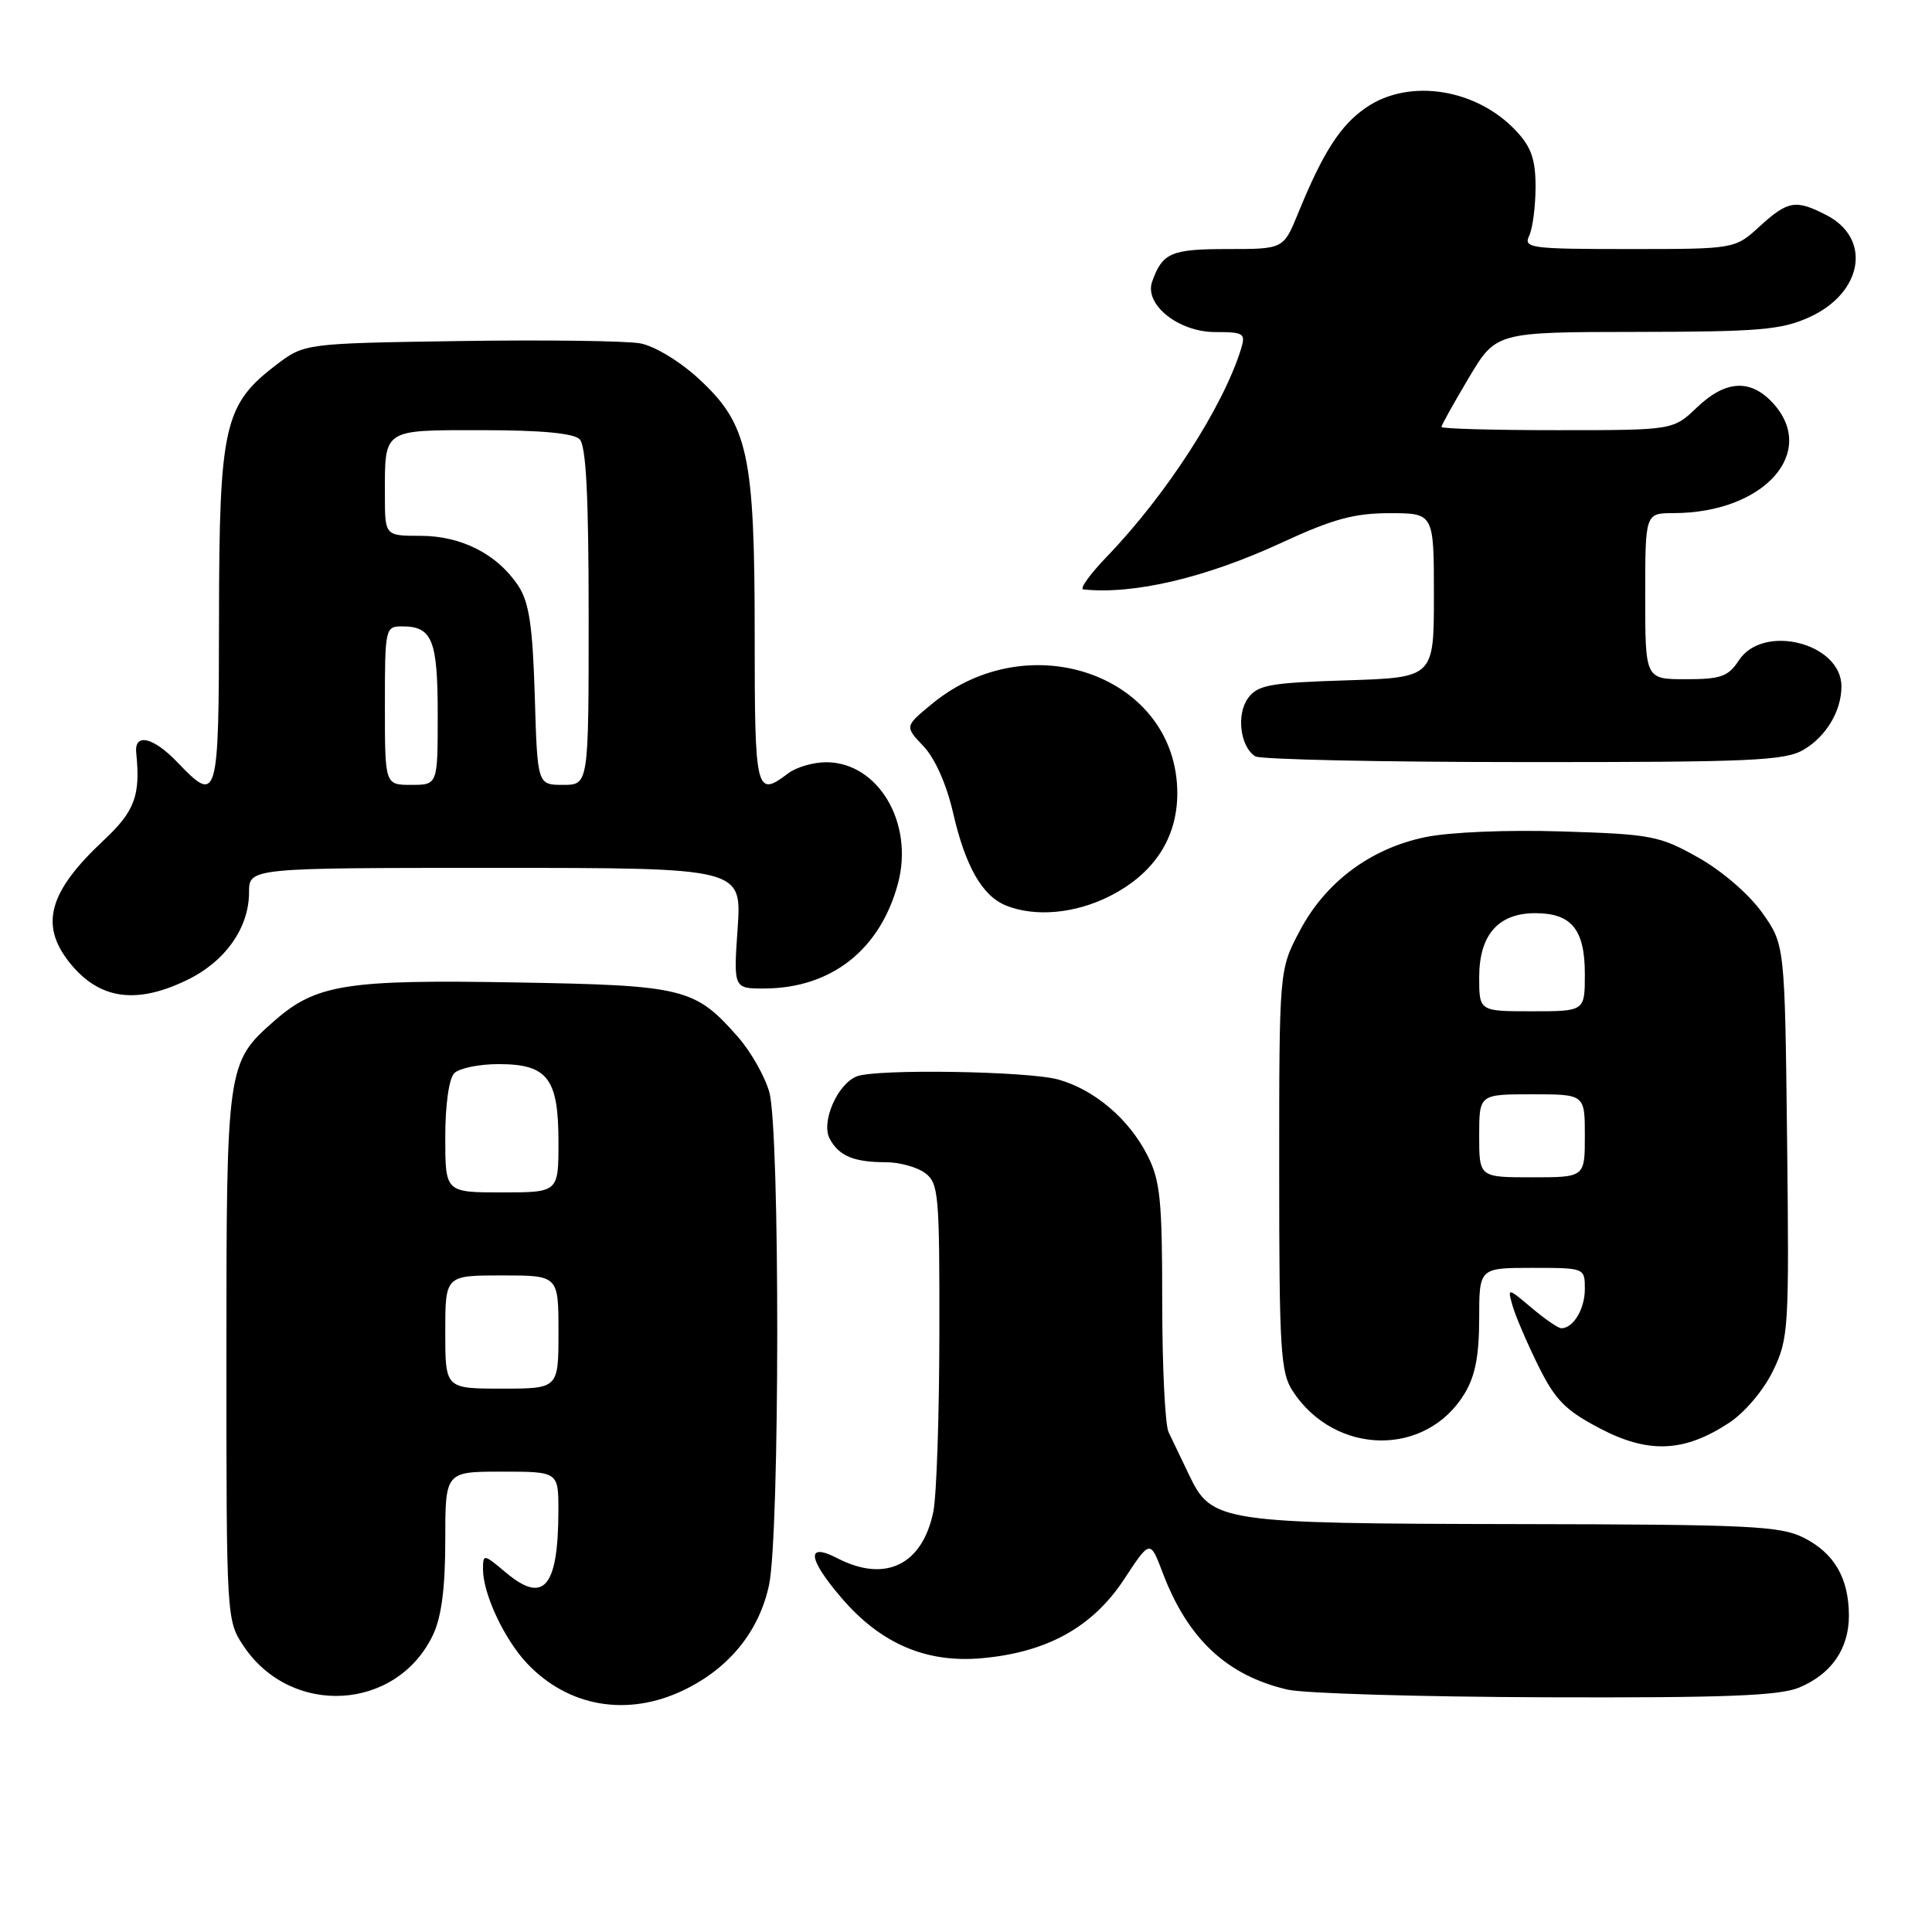 <?xml version="1.0" encoding="UTF-8" standalone="no"?>
<!DOCTYPE svg PUBLIC "-//W3C//DTD SVG 1.1//EN" "http://www.w3.org/Graphics/SVG/1.1/DTD/svg11.dtd" >
<svg xmlns="http://www.w3.org/2000/svg" xmlns:xlink="http://www.w3.org/1999/xlink" version="1.1" viewBox="0 0 256 256">
 <g >
 <path fill="currentColor"
d=" M 90.64 223.93 C 96.64 221.03 100.59 216.15 101.90 210.03 C 103.33 203.36 103.36 149.85 101.94 144.72 C 101.36 142.65 99.50 139.36 97.80 137.42 C 92.08 130.91 90.68 130.56 68.43 130.18 C 45.88 129.78 41.87 130.42 36.34 135.28 C 30.06 140.79 30.00 141.20 30.00 179.82 C 30.00 214.42 30.02 214.73 32.27 218.10 C 38.58 227.55 52.58 226.73 57.38 216.62 C 58.50 214.24 59.00 210.42 59.00 204.10 C 59.00 195.00 59.00 195.00 66.50 195.00 C 74.00 195.00 74.00 195.00 73.99 200.25 C 73.96 210.36 72.04 212.59 67.03 208.37 C 64.08 205.89 64.00 205.88 64.00 207.94 C 64.00 211.18 66.80 217.17 69.80 220.37 C 75.28 226.20 83.17 227.55 90.64 223.93 Z  M 238.40 223.61 C 242.70 221.81 245.00 218.46 244.99 214.03 C 244.96 209.08 243.04 205.79 238.99 203.75 C 235.88 202.19 231.78 202.00 201.00 201.95 C 161.74 201.88 160.56 201.70 157.59 195.50 C 156.54 193.30 155.30 190.72 154.84 189.76 C 154.38 188.81 154.00 181.03 154.00 172.47 C 154.00 159.01 153.74 156.41 152.04 153.09 C 149.58 148.25 145.01 144.38 140.22 143.04 C 136.19 141.93 116.18 141.61 113.54 142.62 C 110.97 143.61 108.76 148.68 109.94 150.89 C 111.16 153.17 113.14 154.00 117.39 154.00 C 119.17 154.00 121.49 154.64 122.56 155.42 C 124.37 156.75 124.50 158.18 124.47 176.67 C 124.46 187.58 124.10 198.21 123.67 200.31 C 122.22 207.37 117.30 209.76 110.95 206.47 C 106.79 204.32 107.02 206.50 111.50 211.73 C 116.70 217.80 122.73 220.39 130.12 219.72 C 138.76 218.94 144.78 215.60 148.95 209.26 C 152.40 204.01 152.40 204.01 154.07 208.42 C 157.39 217.16 162.55 222.00 170.59 223.88 C 172.74 224.39 188.13 224.84 204.78 224.90 C 228.60 224.98 235.78 224.70 238.40 223.61 Z  M 229.13 188.52 C 231.20 187.16 233.69 184.21 234.93 181.65 C 237.01 177.35 237.08 176.12 236.80 151.17 C 236.50 125.17 236.50 125.17 233.50 120.94 C 231.77 118.50 228.19 115.41 225.03 113.63 C 219.89 110.74 218.82 110.54 206.98 110.17 C 199.70 109.94 192.05 110.26 188.84 110.93 C 181.58 112.44 175.62 116.89 172.21 123.37 C 169.50 128.50 169.50 128.50 169.50 155.04 C 169.50 178.94 169.68 181.86 171.30 184.34 C 176.90 192.88 188.93 193.08 194.04 184.70 C 195.47 182.36 195.99 179.68 196.00 174.75 C 196.00 168.00 196.00 168.00 203.00 168.00 C 210.00 168.00 210.00 168.00 210.00 170.80 C 210.00 173.45 208.47 176.00 206.88 176.00 C 206.48 176.00 204.71 174.79 202.95 173.30 C 199.74 170.60 199.74 170.60 200.43 173.05 C 200.82 174.40 202.34 177.95 203.82 180.95 C 206.08 185.52 207.41 186.87 212.01 189.28 C 218.44 192.65 223.18 192.44 229.13 188.52 Z  M 24.78 129.86 C 29.84 127.42 32.99 122.96 33.00 118.25 C 33.00 115.00 33.00 115.00 65.64 115.00 C 98.29 115.00 98.29 115.00 97.74 123.00 C 97.19 131.00 97.19 131.00 101.34 130.98 C 110.16 130.93 116.62 125.85 118.98 117.09 C 121.14 109.06 116.37 101.00 109.47 101.00 C 107.77 101.00 105.51 101.66 104.44 102.47 C 100.16 105.71 100.00 105.07 100.00 84.18 C 100.00 60.18 99.14 56.23 92.59 50.19 C 90.09 47.88 86.73 45.85 84.84 45.50 C 83.00 45.16 72.24 45.02 60.92 45.19 C 40.34 45.50 40.34 45.50 36.56 48.38 C 29.69 53.63 29.05 56.47 29.02 81.75 C 29.00 106.13 28.86 106.60 23.50 101.00 C 20.30 97.66 17.78 97.08 18.05 99.75 C 18.63 105.45 17.87 107.49 13.65 111.43 C 6.49 118.14 5.26 122.51 9.14 127.45 C 13.04 132.41 17.96 133.17 24.78 129.86 Z  M 147.03 118.75 C 152.90 115.79 156.00 111.06 156.00 105.10 C 155.98 89.64 136.50 82.55 123.49 93.27 C 119.87 96.25 119.87 96.25 122.37 98.88 C 123.89 100.48 125.42 103.92 126.29 107.71 C 127.92 114.80 130.15 118.72 133.31 119.99 C 137.16 121.54 142.45 121.06 147.03 118.75 Z  M 239.01 99.33 C 241.99 97.57 244.00 94.20 244.00 90.95 C 244.00 85.21 233.63 82.58 230.41 87.50 C 229.00 89.65 228.03 90.00 223.38 90.00 C 218.00 90.00 218.00 90.00 218.00 79.00 C 218.00 68.00 218.00 68.00 221.75 67.99 C 233.77 67.98 240.99 59.87 234.83 53.31 C 231.88 50.18 228.60 50.40 224.84 54.00 C 221.70 57.00 221.70 57.00 206.35 57.00 C 197.91 57.00 191.00 56.81 191.00 56.57 C 191.00 56.34 192.63 53.41 194.62 50.07 C 198.23 44.00 198.23 44.00 216.87 43.98 C 233.11 43.96 236.05 43.71 239.75 42.03 C 246.83 38.81 248.05 31.63 242.04 28.52 C 237.95 26.40 236.91 26.58 233.16 30.00 C 229.88 33.00 229.88 33.00 215.83 33.00 C 202.80 33.00 201.85 32.87 202.62 31.25 C 203.08 30.29 203.46 27.40 203.47 24.82 C 203.48 21.21 202.92 19.53 200.99 17.45 C 195.74 11.75 186.76 10.31 181.02 14.25 C 177.61 16.59 175.31 20.16 172.01 28.25 C 170.07 33.00 170.07 33.00 162.66 33.00 C 155.17 33.00 154.03 33.49 152.67 37.31 C 151.58 40.34 156.15 44.00 161.02 44.00 C 164.83 44.00 165.08 44.17 164.44 46.25 C 162.05 53.94 154.53 65.59 146.67 73.75 C 144.42 76.09 143.01 78.05 143.54 78.10 C 150.23 78.81 159.81 76.55 169.89 71.88 C 176.62 68.77 179.44 68.00 184.14 68.00 C 190.00 68.00 190.00 68.00 190.00 78.89 C 190.00 89.78 190.00 89.78 178.41 90.15 C 168.24 90.47 166.65 90.76 165.37 92.51 C 163.80 94.66 164.33 98.95 166.33 100.22 C 166.97 100.63 182.96 100.98 201.85 100.98 C 232.11 101.00 236.53 100.80 239.01 99.33 Z  M 59.00 176.50 C 59.00 169.00 59.00 169.00 66.50 169.00 C 74.00 169.00 74.00 169.00 74.00 176.50 C 74.00 184.00 74.00 184.00 66.50 184.00 C 59.00 184.00 59.00 184.00 59.00 176.50 Z  M 59.00 150.70 C 59.00 146.36 59.49 142.91 60.20 142.20 C 60.86 141.54 63.49 141.00 66.05 141.00 C 72.56 141.00 74.00 142.87 74.00 151.33 C 74.00 158.00 74.00 158.00 66.50 158.00 C 59.00 158.00 59.00 158.00 59.00 150.70 Z  M 196.00 150.50 C 196.00 145.00 196.00 145.00 203.00 145.00 C 210.00 145.00 210.00 145.00 210.00 150.50 C 210.00 156.00 210.00 156.00 203.00 156.00 C 196.00 156.00 196.00 156.00 196.00 150.50 Z  M 196.00 129.50 C 196.00 123.88 198.52 121.00 203.43 121.00 C 208.24 121.00 210.00 123.16 210.00 129.07 C 210.00 134.00 210.00 134.00 203.00 134.00 C 196.00 134.00 196.00 134.00 196.00 129.50 Z  M 51.00 93.50 C 51.00 83.21 51.05 83.00 53.30 83.00 C 57.28 83.00 58.00 84.80 58.00 94.70 C 58.00 104.00 58.00 104.00 54.50 104.00 C 51.00 104.00 51.00 104.00 51.00 93.50 Z  M 70.86 92.21 C 70.58 82.95 70.11 79.82 68.70 77.66 C 65.95 73.46 61.17 71.01 55.75 71.00 C 51.00 71.00 51.00 71.00 51.00 65.58 C 51.00 56.74 50.61 57.00 63.91 57.00 C 71.67 57.00 76.00 57.40 76.80 58.20 C 77.66 59.06 78.00 65.69 78.00 81.70 C 78.00 104.00 78.00 104.00 74.61 104.00 C 71.21 104.00 71.21 104.00 70.86 92.21 Z "/>
</g>
</svg>